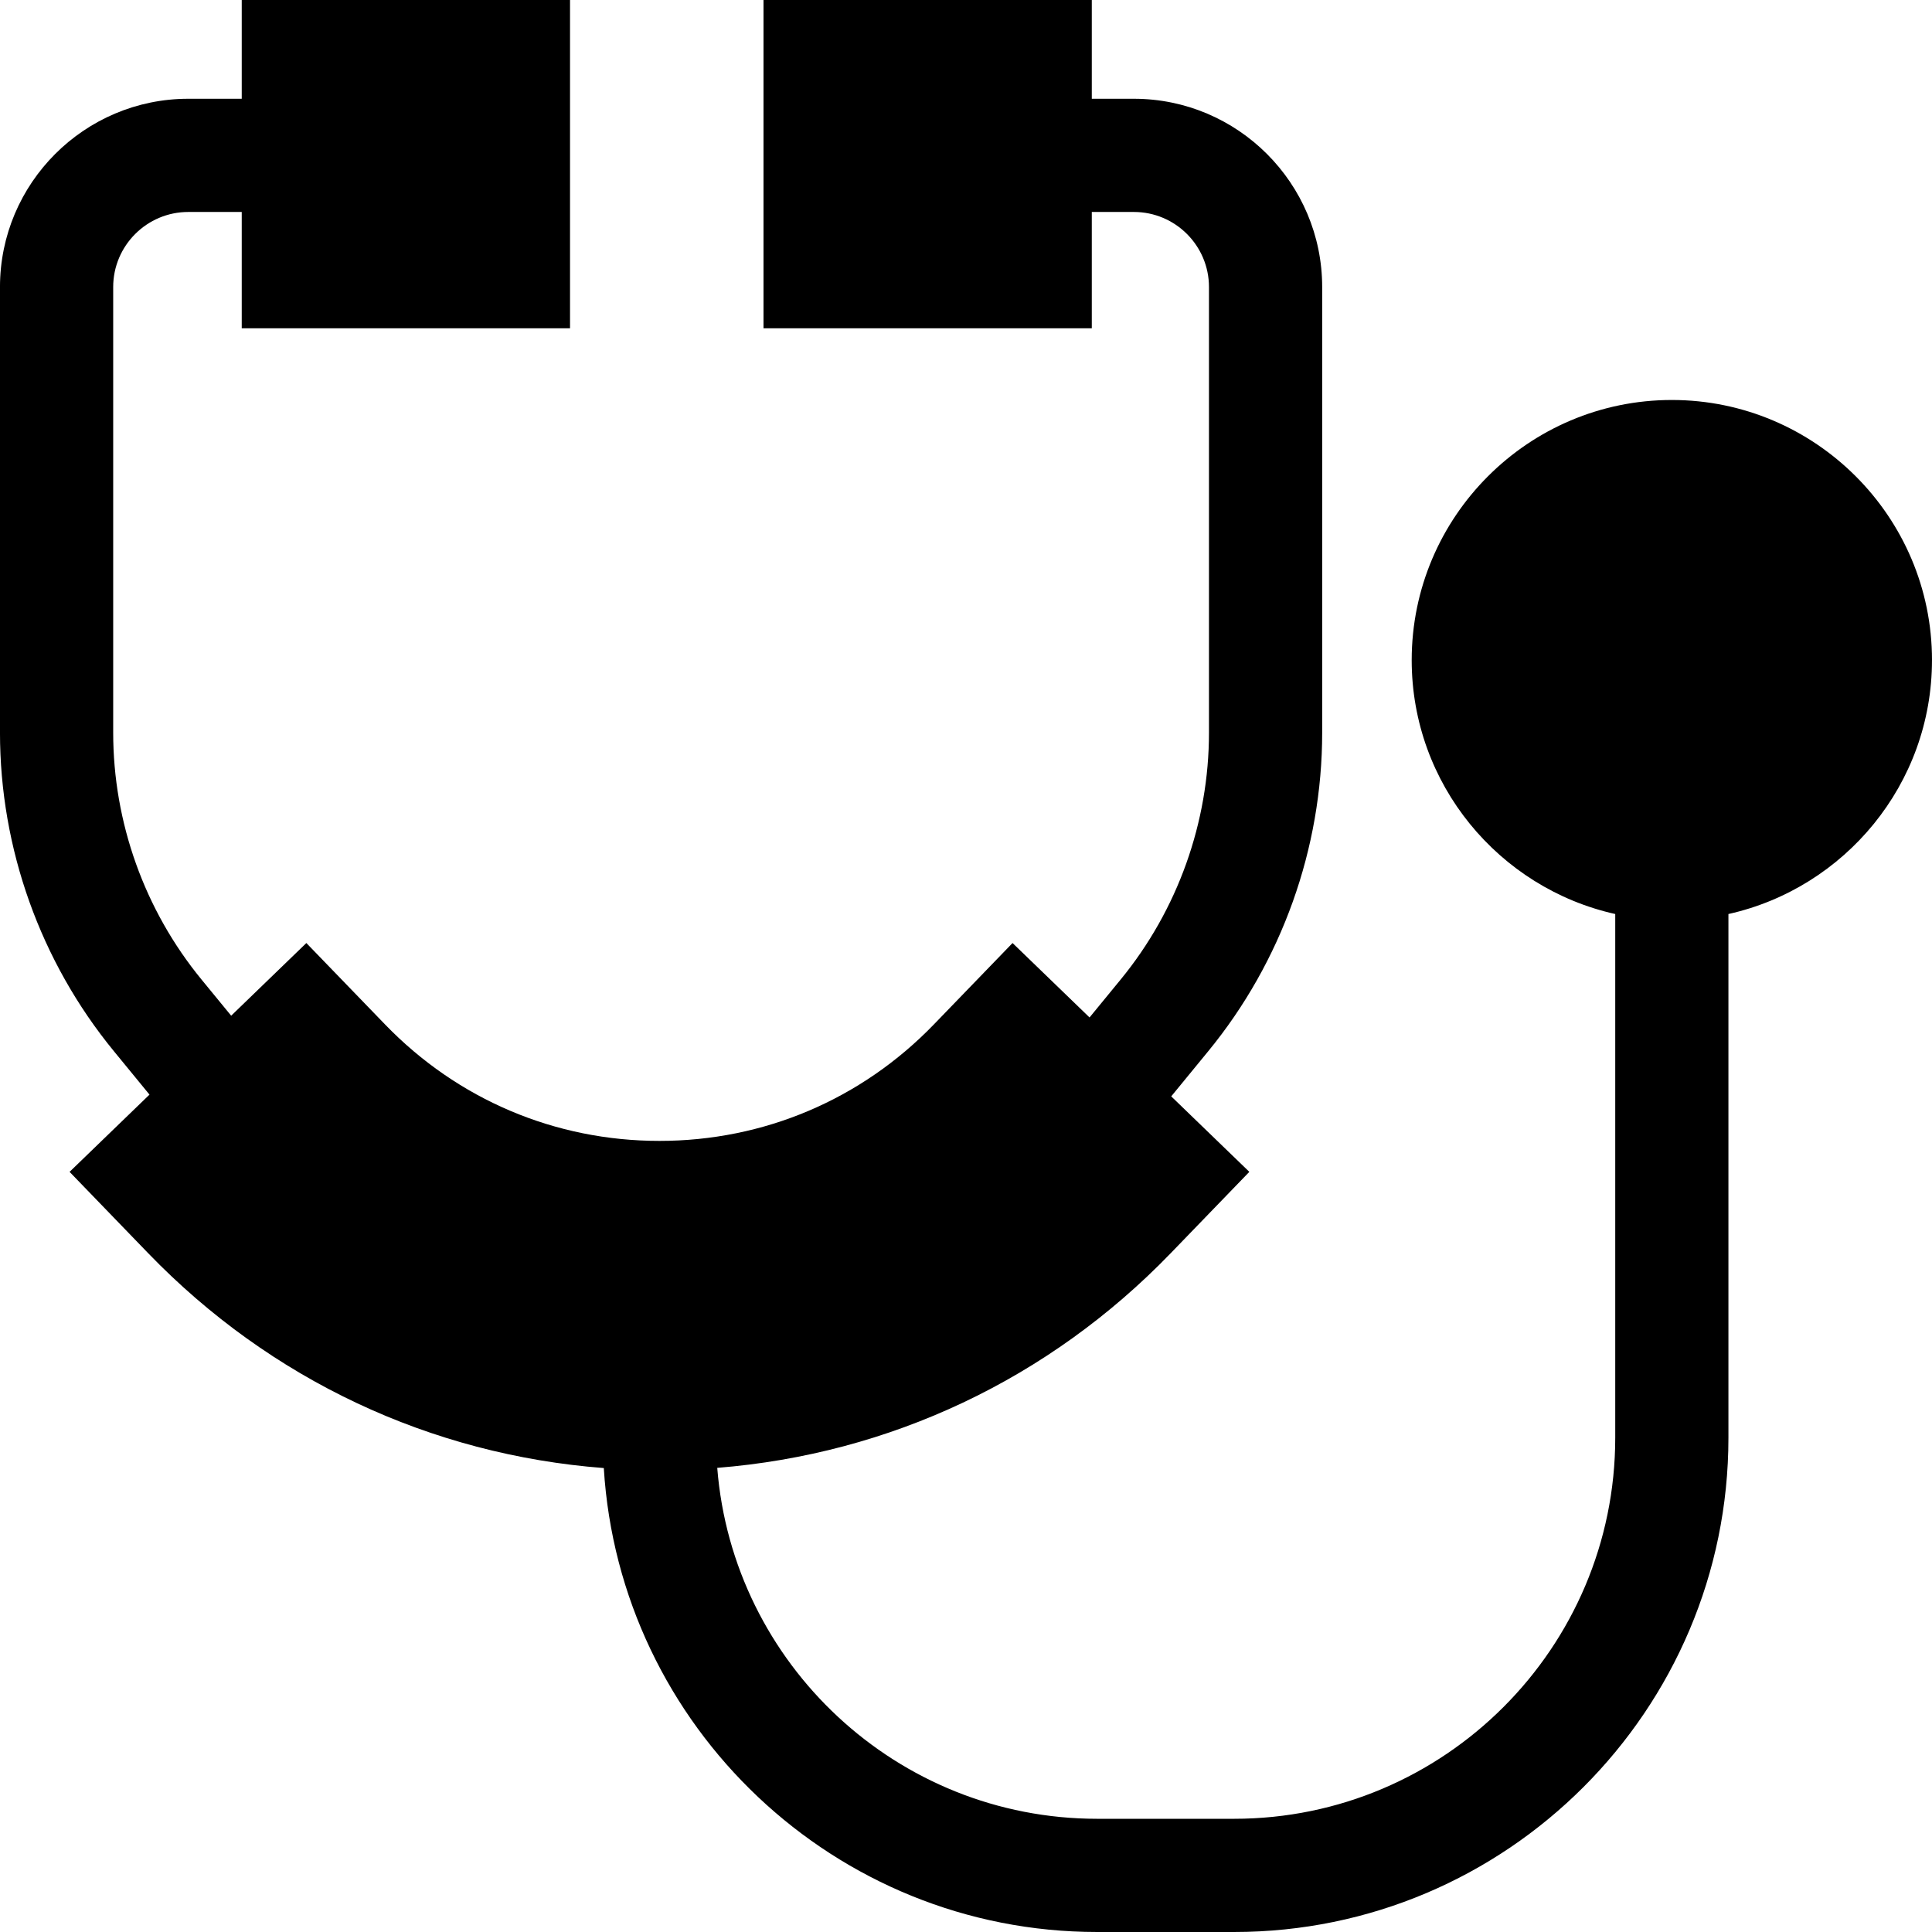 <svg height="512pt" viewBox="0 0 512 512" width="512pt" xmlns="http://www.w3.org/2000/svg"><path d="m512 174.945c0-38.016-30.93-68.945-68.945-68.945-38.016 0-68.941 30.93-68.941 68.945 0 32.863 23.117 60.41 53.941 67.281v138.773c0 55.691-45.309 101-101 101h-36.293c-52.996 0-96.59-41.035-100.684-93 45.699-3.637 87.91-23.5 120.16-56.875l20.848-21.57-20.699-20.004 9.816-11.973c19.469-23.738 30.188-53.719 30.188-84.418v-118.09c0-27.512-22.387-49.895-49.898-49.895h-11.156v-26.176h-87v87h87v-30.824h11.156c10.973 0 19.898 8.926 19.898 19.895v118.094c0 23.781-8.305 47.004-23.383 65.395l-8.266 10.078-20.406-19.723-20.848 21.57c-19.234 19.906-45.062 30.867-72.727 30.867-27.66 0-53.488-10.961-72.723-30.867l-20.848-21.57-19.926 19.258-7.883-9.613c-15.078-18.391-23.383-41.613-23.383-65.395v-118.094c0-10.969 8.926-19.895 19.898-19.895h14.168v30.824h87v-87h-87v26.176h-14.168c-27.512 0-49.898 22.383-49.898 49.895v118.094c0 30.699 10.719 60.68 30.188 84.414l9.434 11.508-21.18 20.469 20.848 21.574c32.383 33.512 74.809 53.406 120.727 56.922 4.176 68.496 61.219 122.949 130.746 122.949h36.293c72.234 0 131-58.766 131-131v-138.773c30.824-6.871 53.945-34.418 53.945-67.281zm0 0"/></svg>